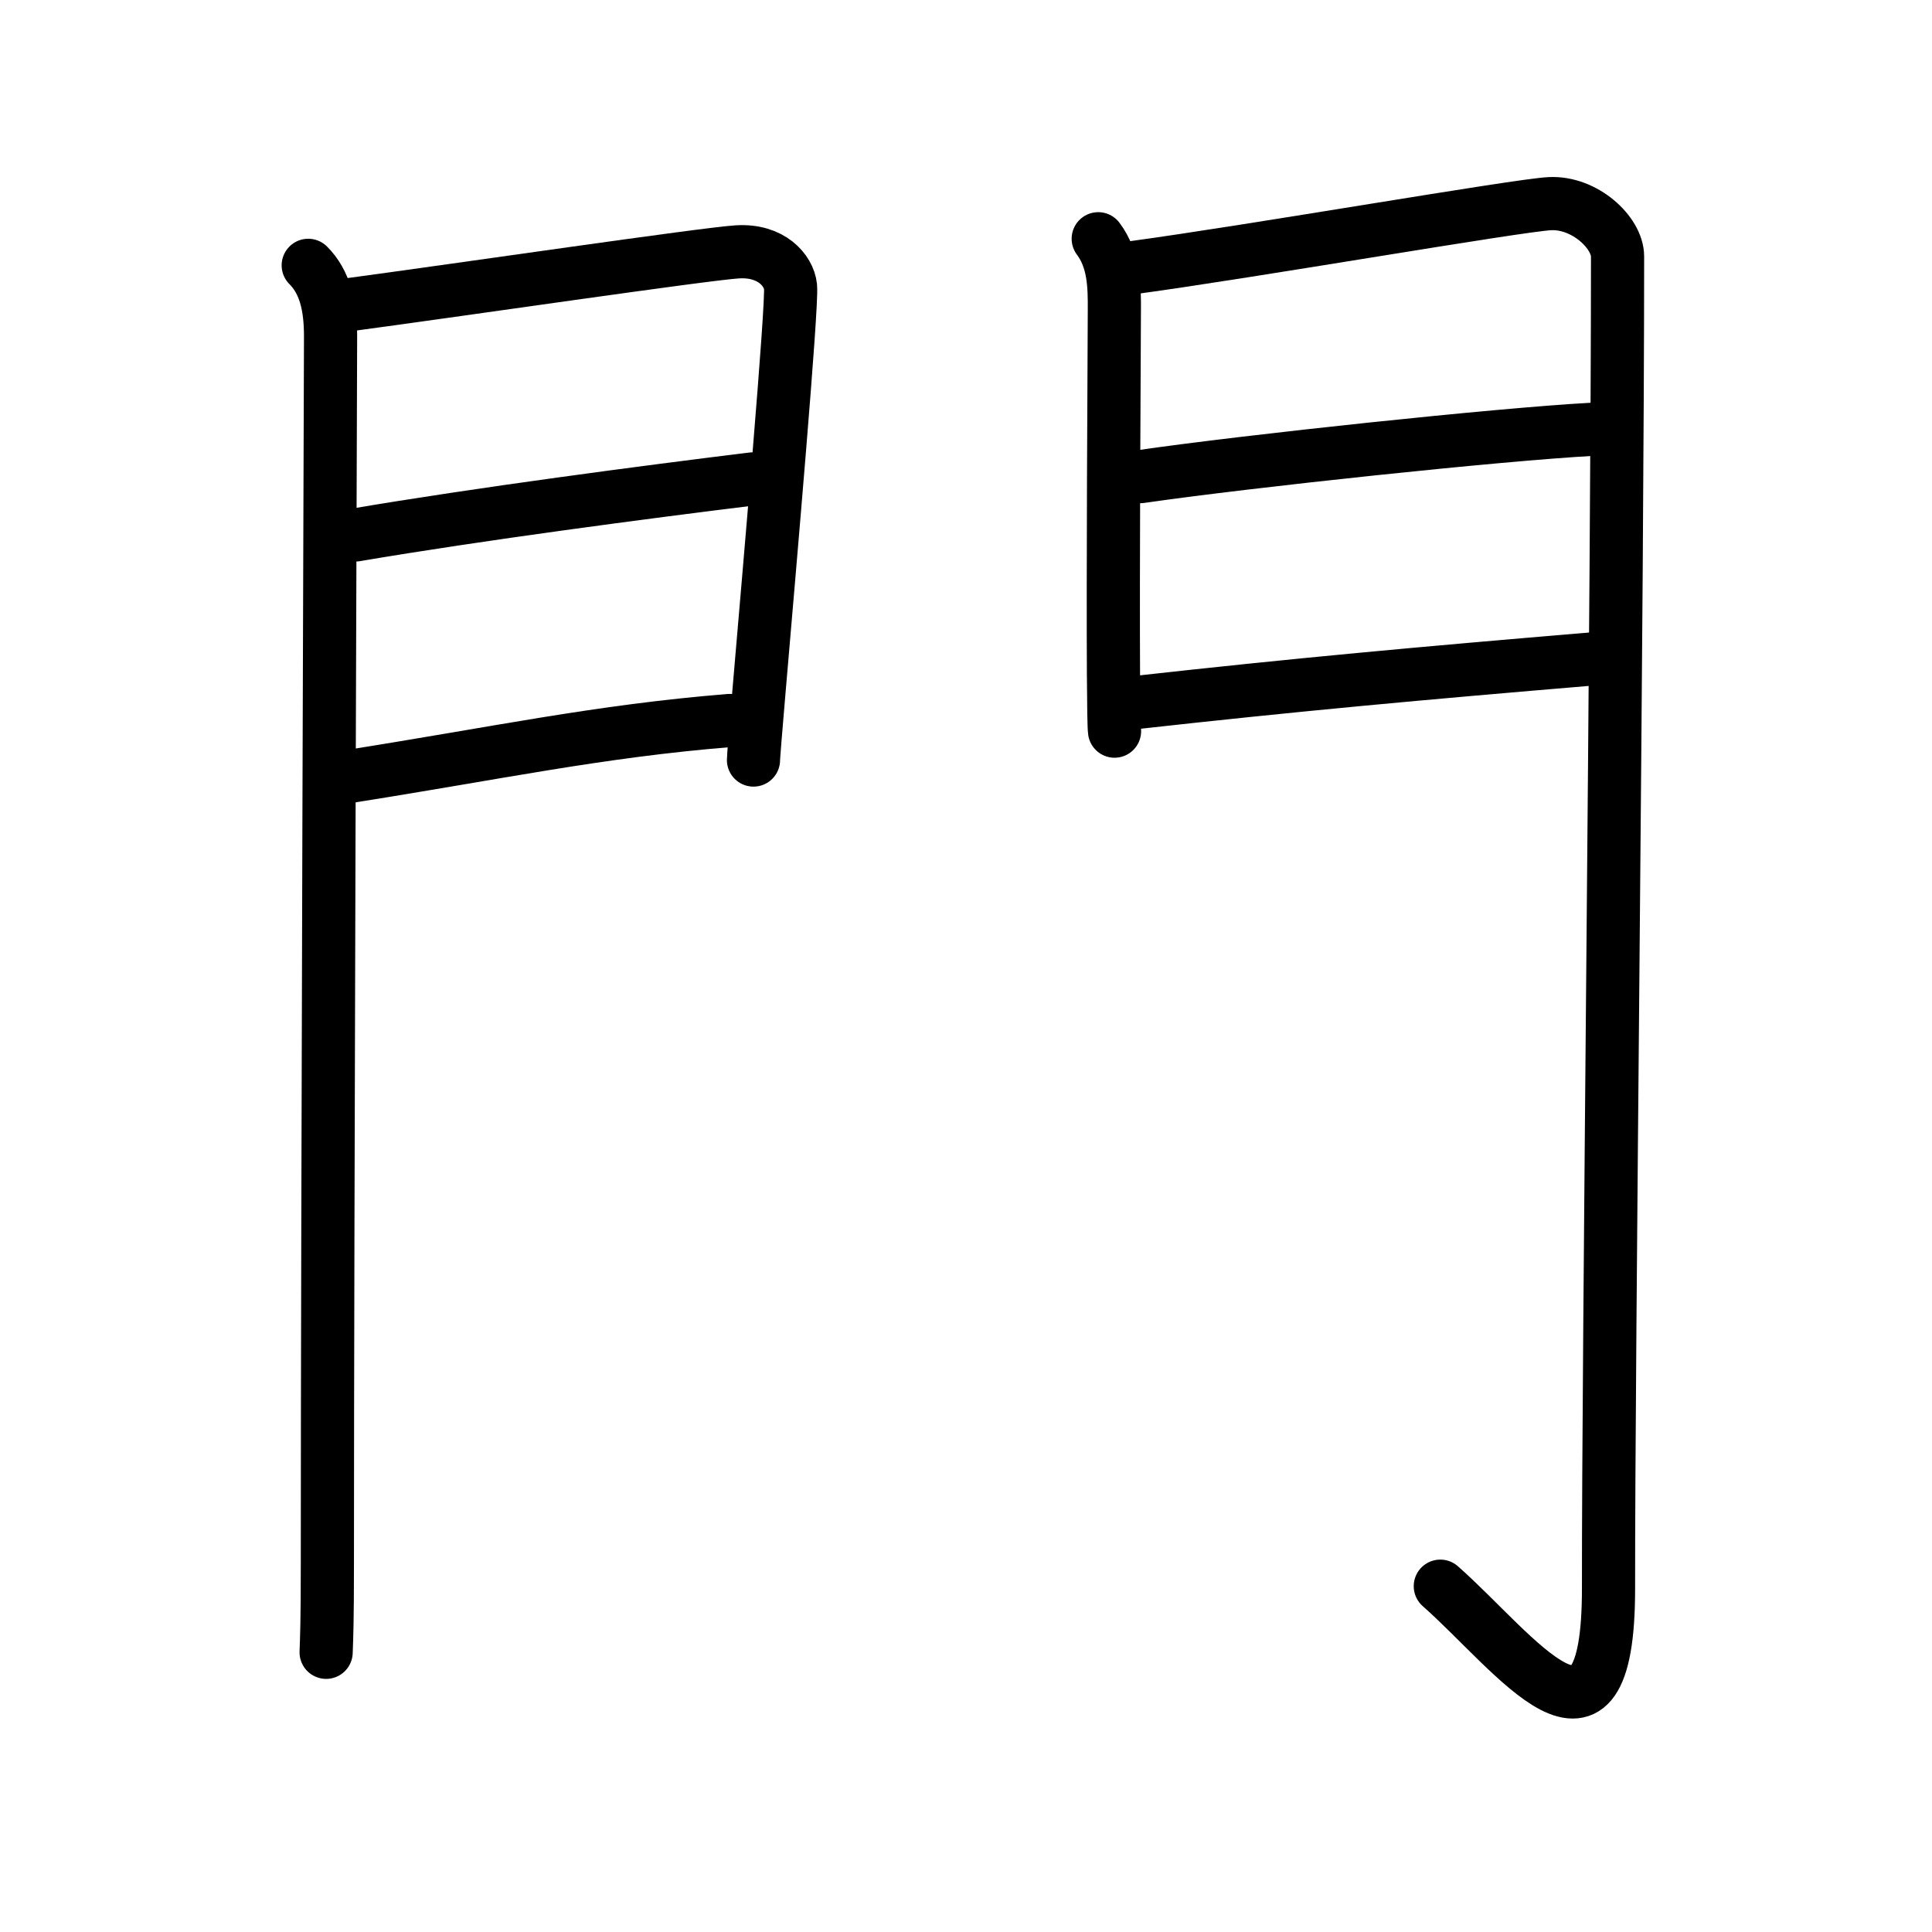 <svg xmlns="http://www.w3.org/2000/svg" width="109" height="109" viewBox="0 0 109 109"><g xmlns:kvg="http://kanjivg.tagaini.net" id="kvg:StrokePaths_09580" style="fill:none;stroke:#000000;stroke-width:3;stroke-linecap:round;stroke-linejoin:round;"><g id="kvg:09580" kvg:element="&#38272;" kvg:radical="general"><g id="kvg:09580-g1" kvg:position="left"><path id="kvg:09580-s1" kvg:type="&#12753;" d="M17.39,14.97c0.94,0.94,1.26,2.28,1.26,4c0,0.77-0.18,49.78-0.18,69.28c0,3.3-0.04,4.11-0.07,4.97"/><path id="kvg:09580-s2" kvg:type="&#12757;a" d="M19.77,17.18c6.04-0.81,20.02-2.86,21.83-2.97c1.91-0.12,2.9,1.04,3,1.96c0.11,1.07-1.17,15.69-1.78,22.84c-0.19,2.21-0.31,3.71-0.31,3.87"/><path id="kvg:09580-s3" kvg:type="&#12752;a" d="M20.06,30.18C27,29,36.5,27.75,42.46,27.02"/><path id="kvg:09580-s4" kvg:type="&#12752;a" d="M19.61,43.82c8.39-1.32,14.14-2.57,21.55-3.17"/></g><g id="kvg:09580-g2" kvg:position="right"><path id="kvg:09580-s5" kvg:type="&#12753;" d="M61.96,13.47c0.89,1.19,0.92,2.64,0.91,4.04c-0.02,3.82-0.08,14.92-0.05,20.49c0.01,1.84,0.03,3.07,0.06,3.25"/><path id="kvg:09580-s6" kvg:type="&#12742;a" d="M63.98,15.09c6.63-0.9,21.65-3.51,23.46-3.6c1.96-0.1,3.82,1.63,3.82,2.98c0,18.78-0.52,61.53-0.51,75.14c0.01,11.13-5.24,3.63-9.49-0.12"/><path id="kvg:09580-s7" kvg:type="&#12752;a" d="M64.34,26.89c6.16-0.89,20.29-2.39,25.5-2.67"/><path id="kvg:09580-s8" kvg:type="&#12752;a" d="M64.13,39.63c8.99-1,15.87-1.63,25.9-2.47"/></g></g></g></svg>